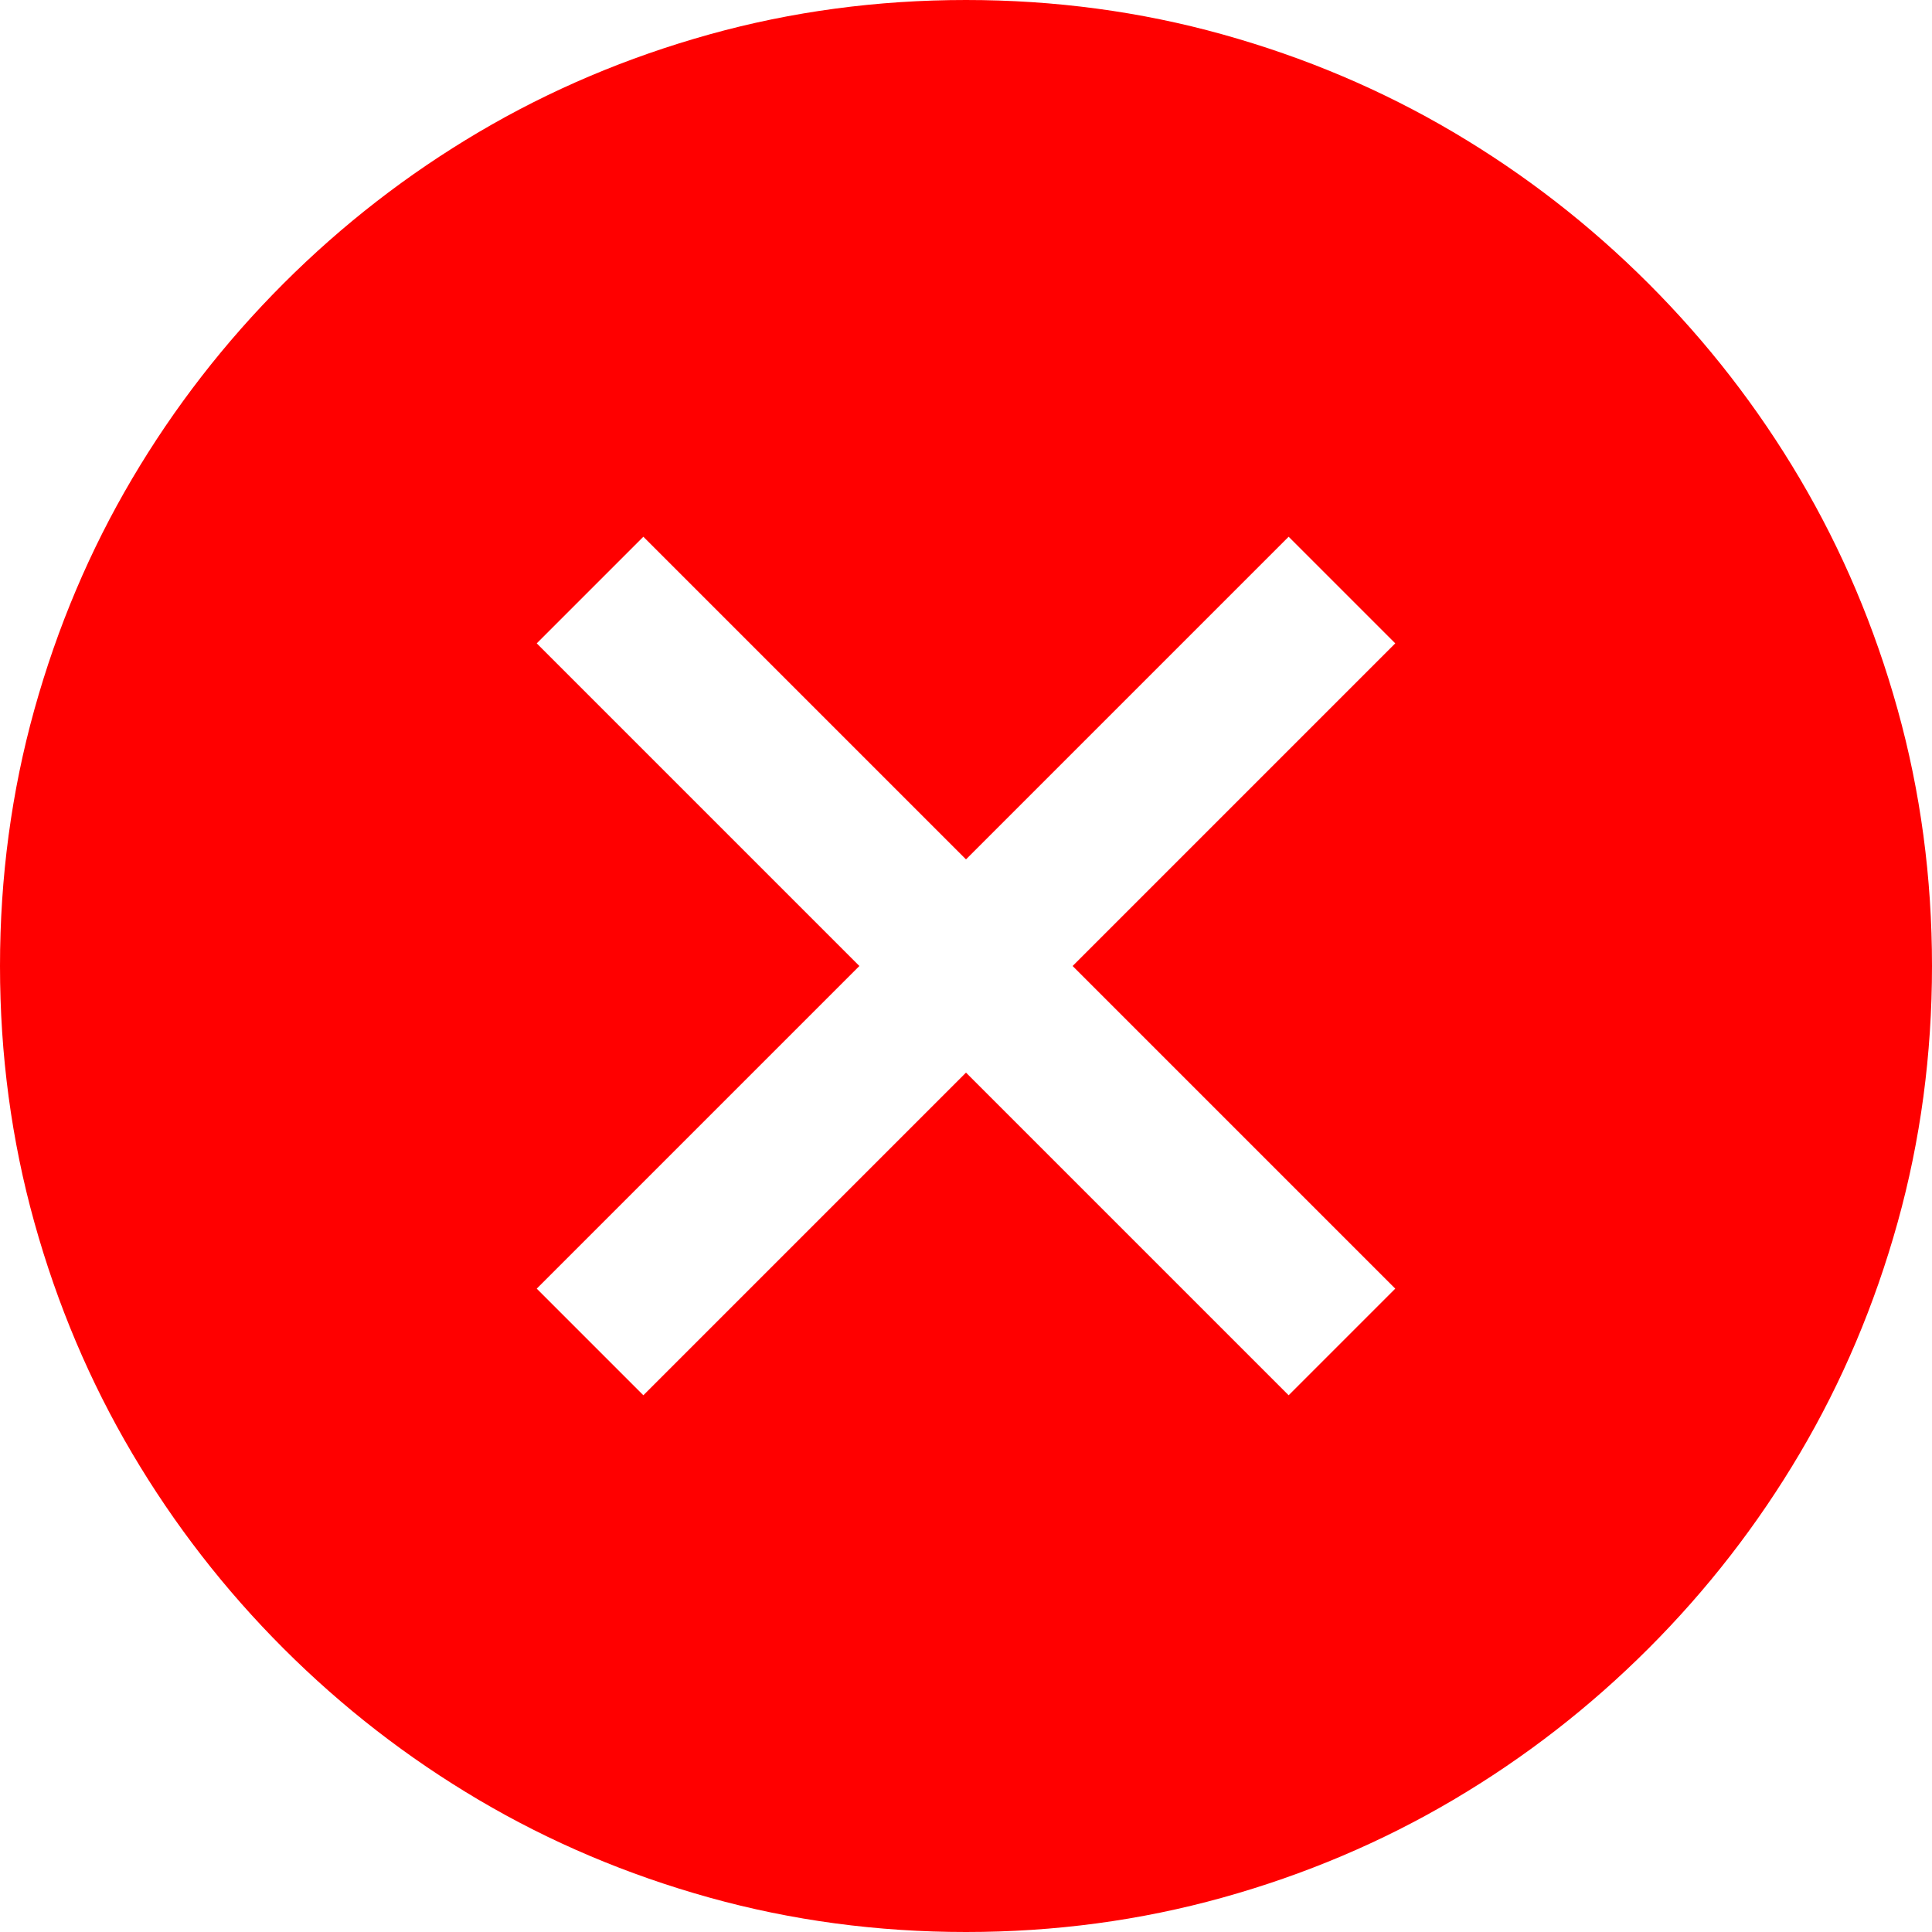 <svg width="16" height="16" viewBox="0 0 16 16" fill="none" xmlns="http://www.w3.org/2000/svg">
<path d="M8 0C8.734 0 9.443 0.095 10.125 0.285C10.807 0.475 11.444 0.745 12.035 1.094C12.626 1.443 13.165 1.861 13.652 2.348C14.139 2.835 14.557 3.374 14.906 3.965C15.255 4.556 15.525 5.193 15.715 5.875C15.905 6.557 16 7.266 16 8C16 8.734 15.905 9.443 15.715 10.125C15.525 10.807 15.255 11.444 14.906 12.035C14.557 12.626 14.139 13.165 13.652 13.652C13.165 14.139 12.626 14.557 12.035 14.906C11.444 15.255 10.807 15.525 10.125 15.715C9.443 15.905 8.734 16 8 16C7.266 16 6.557 15.905 5.875 15.715C5.193 15.525 4.556 15.255 3.965 14.906C3.374 14.557 2.835 14.139 2.348 13.652C1.861 13.165 1.443 12.626 1.094 12.035C0.745 11.444 0.475 10.807 0.285 10.125C0.095 9.443 0 8.734 0 8C0 7.266 0.095 6.557 0.285 5.875C0.475 5.193 0.745 4.556 1.094 3.965C1.443 3.374 1.861 2.835 2.348 2.348C2.835 1.861 3.374 1.443 3.965 1.094C4.556 0.745 5.193 0.475 5.875 0.285C6.557 0.095 7.266 0 8 0ZM11.555 10.672L8.883 8L11.555 5.328L10.672 4.445L8 7.117L5.328 4.445L4.445 5.328L7.117 8L4.445 10.672L5.328 11.555L8 8.883L10.672 11.555L11.555 10.672Z" fill="red"/>
</svg>
